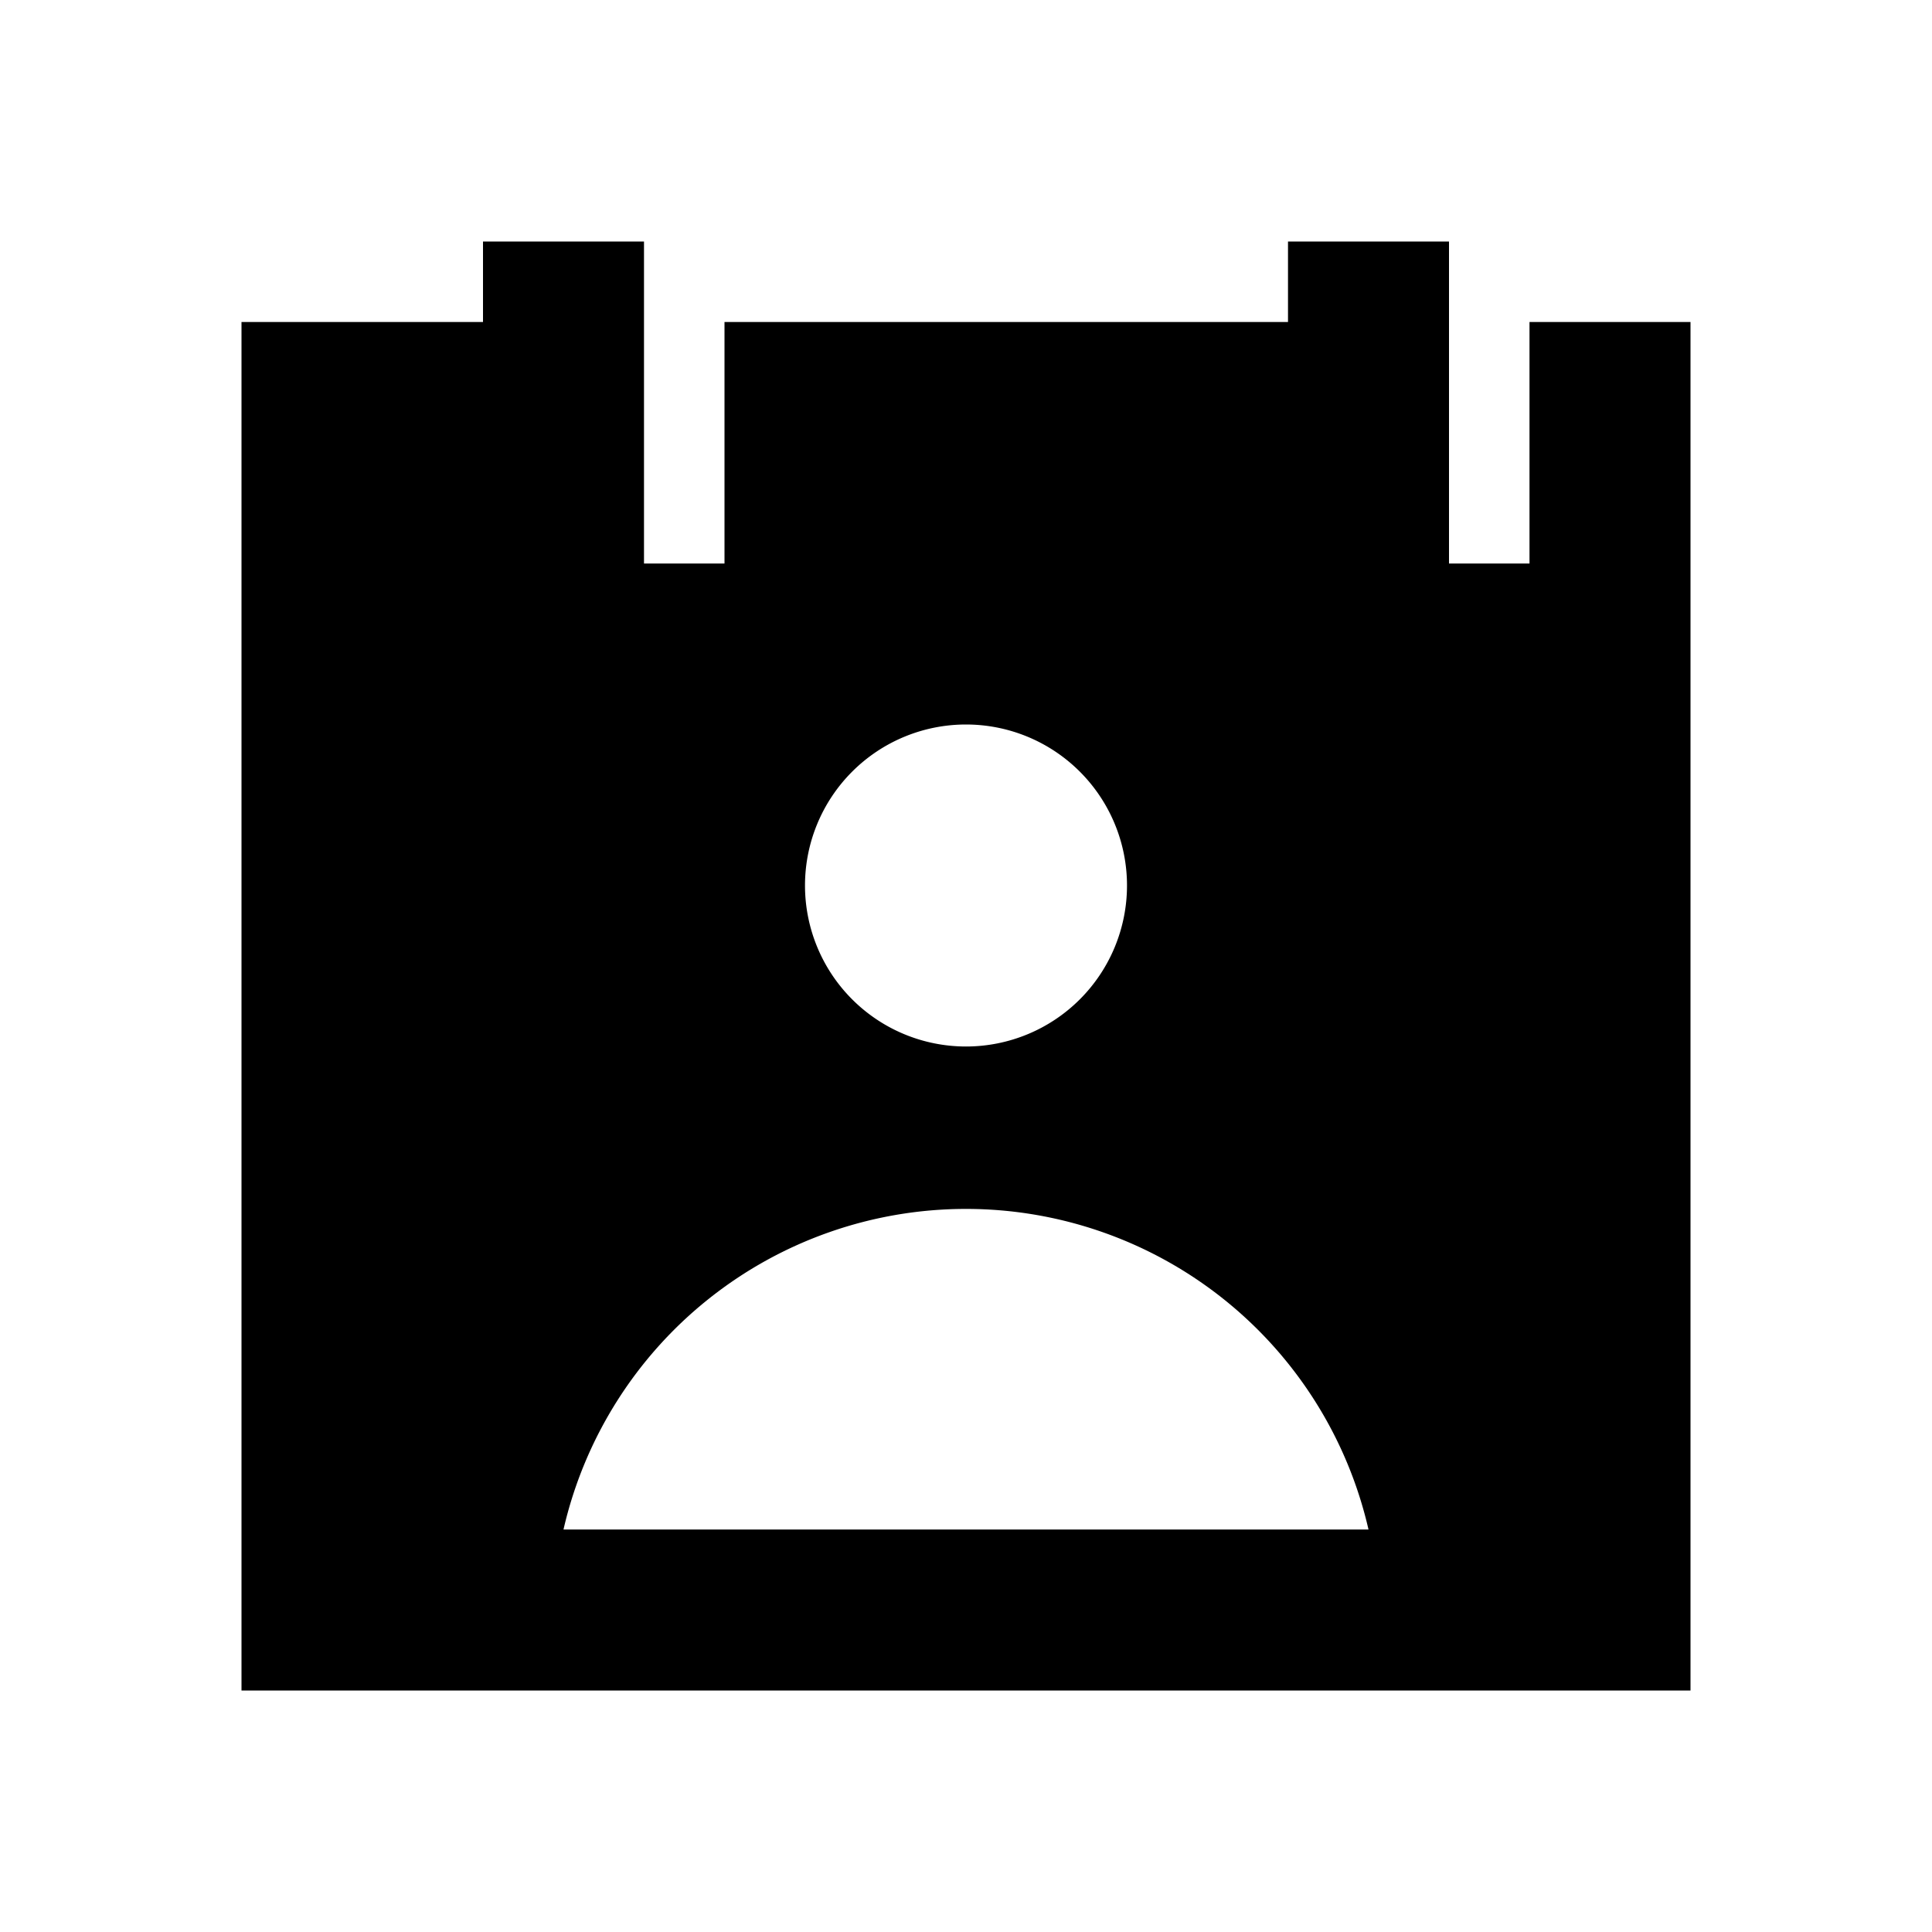<svg id="Layer_1" data-name="Layer 1" xmlns="http://www.w3.org/2000/svg" viewBox="0 0 24 24"><title>Perm Contact Calendar</title><path d="M16,3V4H9V7H8V3H6V4H3V21H21V4H19V7H18V3ZM12,9a2,2,0,1,1-2,2A2,2,0,0,1,12,9ZM7,19a5.13,5.13,0,0,1,10,0Z"/></svg>